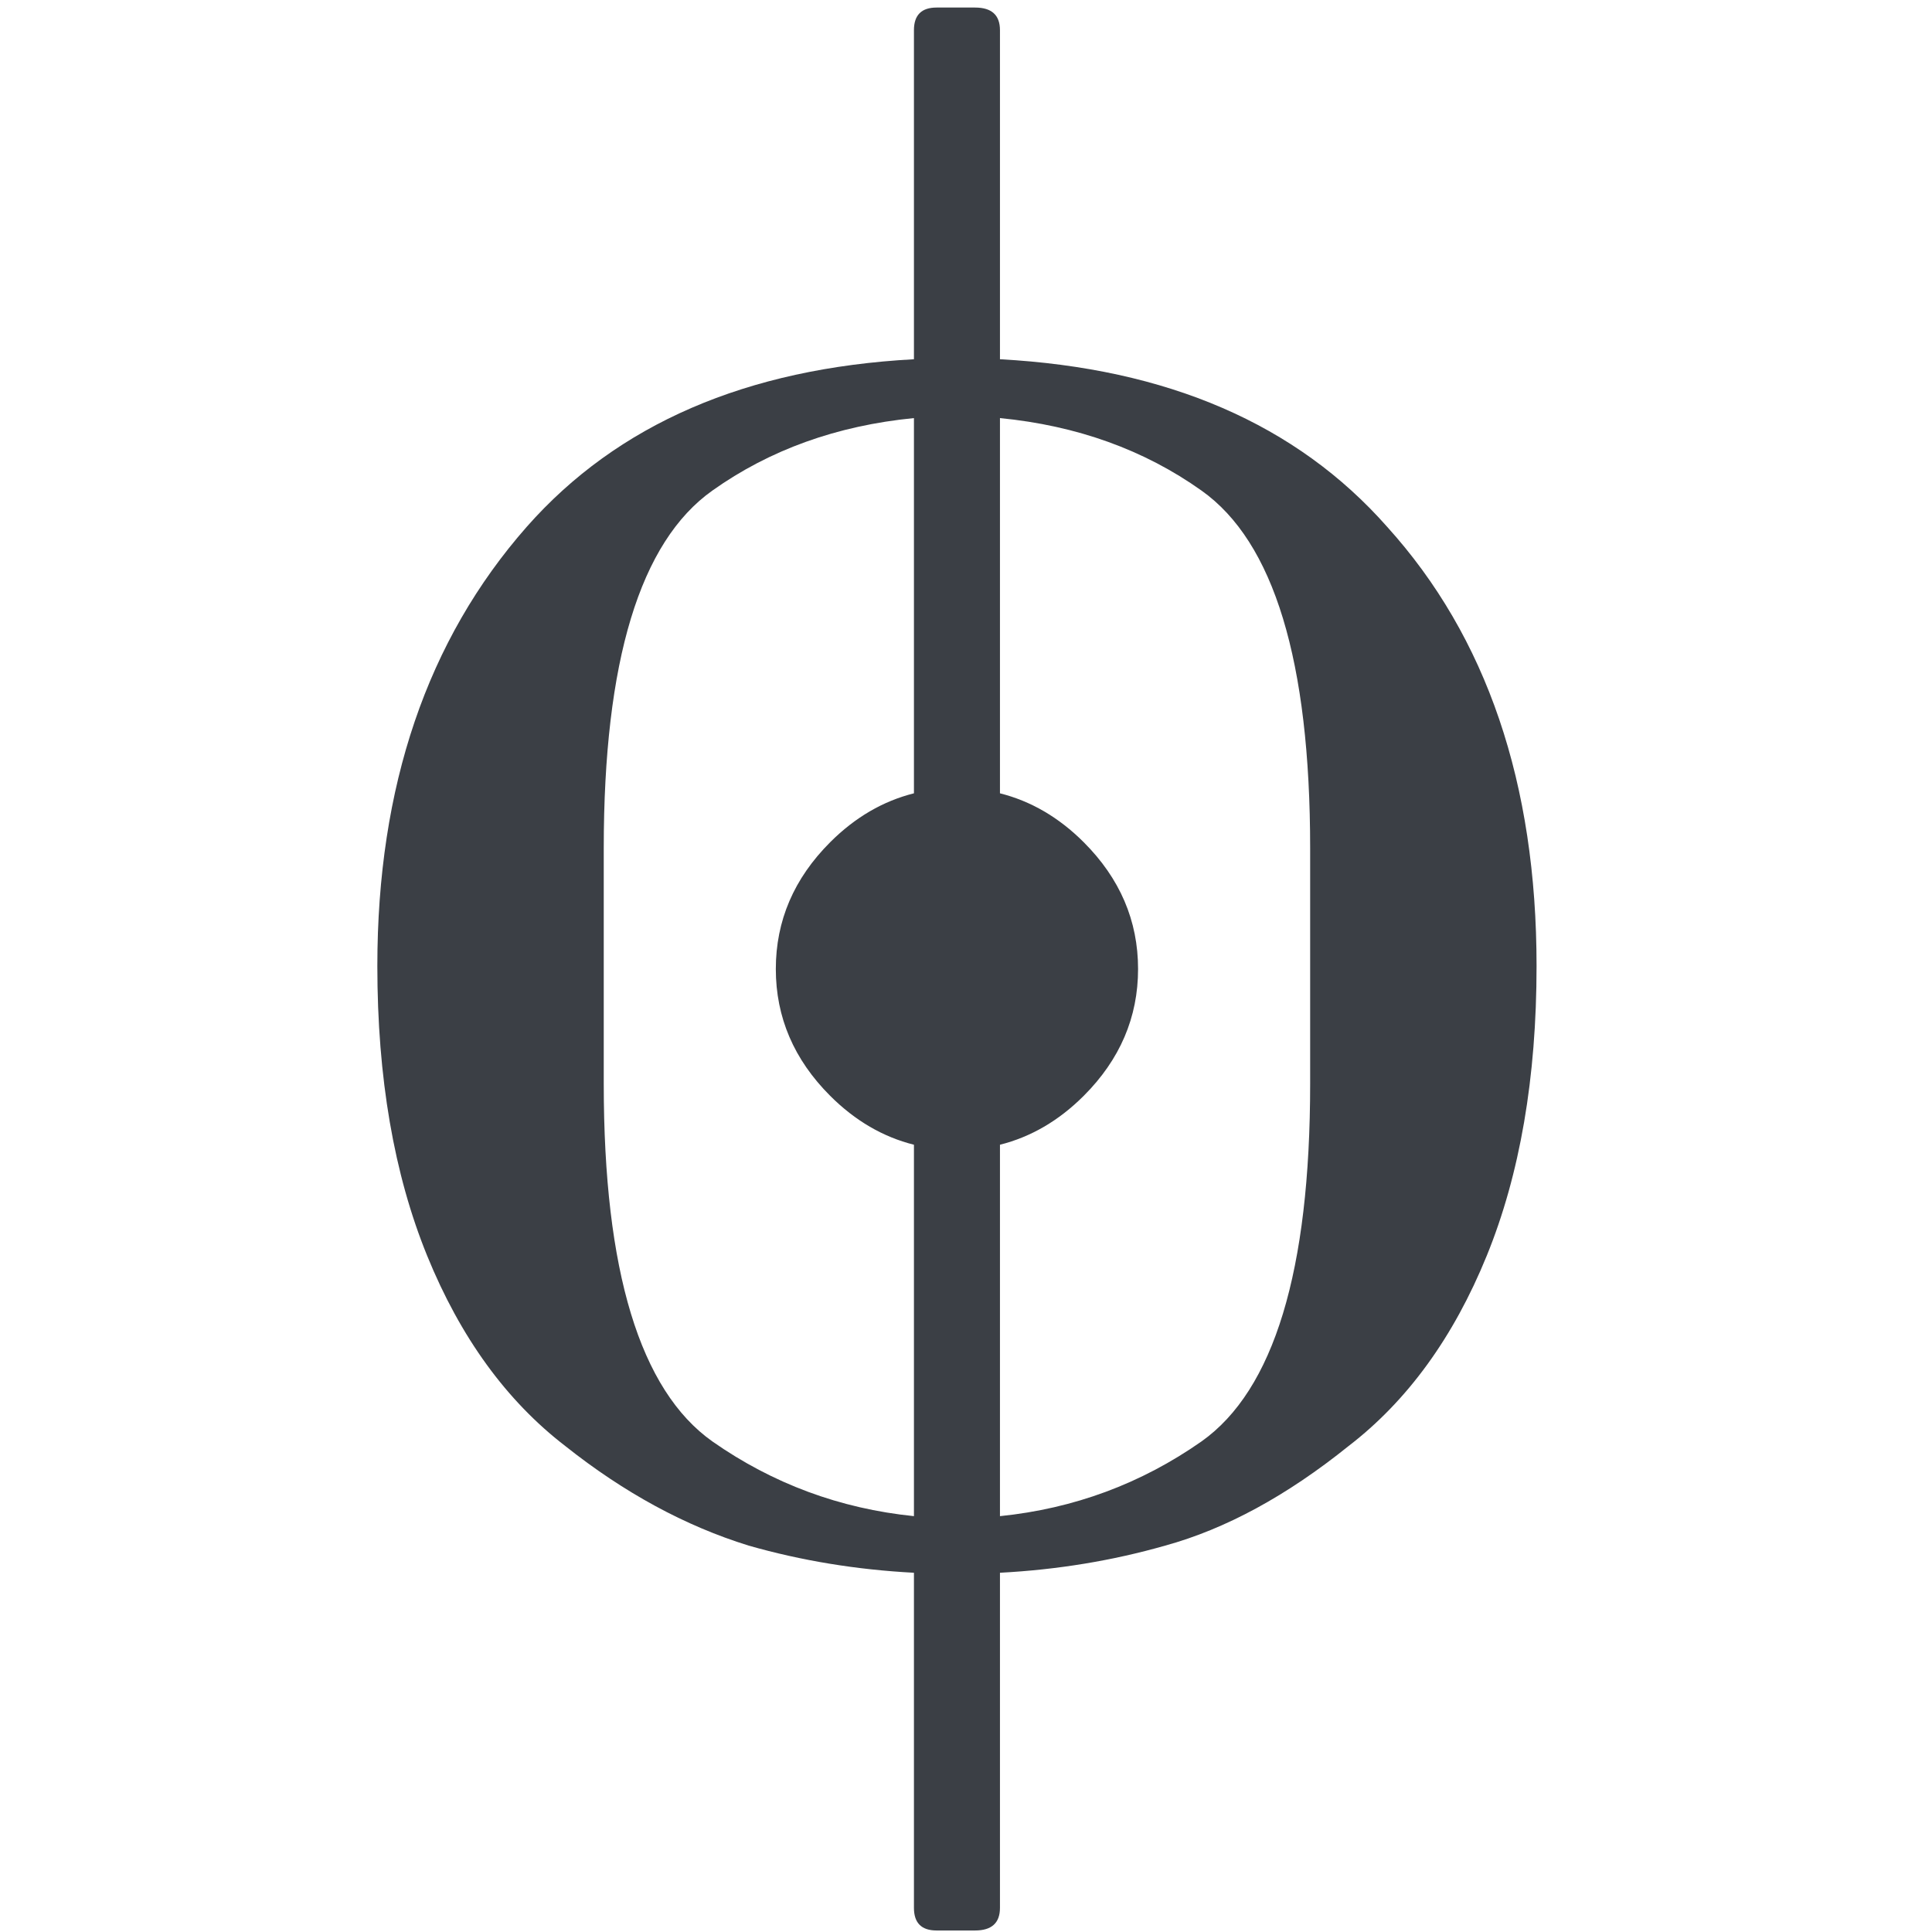 <?xml version="1.0" encoding="UTF-8" standalone="no"?>
<svg
   xmlns:dc="http://purl.org/dc/elements/1.1/"
   xmlns:cc="http://creativecommons.org/ns#"
   xmlns:rdf="http://www.w3.org/1999/02/22-rdf-syntax-ns#"
   xmlns:svg="http://www.w3.org/2000/svg"
   xmlns="http://www.w3.org/2000/svg"
   version="1.1"
   id="svg2"
   height="128"
   width="128">
  <defs
     id="defs4">
         sodipodi:nodetypes=&quot;sssscccssccssssccsscccscccsscccccsscc&quot; /&gt;
    </defs>
  <g
     transform="translate(0,-924.362)"
     id="layer1">
    <path
       id="path4068"
       transform="translate(0,924.362)"
       d="M 62.051 0.5 C 61.051 0.5 60.551 1 60.551 2 L 60.551 23.801 C 49.451 24.401 40.9 28.1 34.9 34.9 C 28.3 42.4 25 52.1 25 64 C 25 71.4 26.101 77.799 28.301 83.199 C 30.501 88.599 33.549 92.801 37.449 95.801 C 41.349 98.901 45.4 101.1 49.6 102.4 C 53.1 103.4 56.751 103.999 60.551 104.199 L 60.551 126.4 C 60.551 127.4 61.051 127.9 62.051 127.9 L 64.6 127.9 C 65.7 127.9 66.25 127.4 66.25 126.4 L 66.25 104.199 C 70.05 103.999 73.699 103.4 77.199 102.4 C 81.199 101.3 85.25 99.101 89.35 95.801 C 93.25 92.801 96.3 88.599 98.5 83.199 C 100.7 77.799 101.801 71.4 101.801 64 C 101.801 51.9 98.5 42.2 91.9 34.9 C 85.9 28.1 77.35 24.401 66.25 23.801 L 66.25 2 C 66.25 1 65.7 0.5 64.6 0.5 L 62.051 0.5 z M 60.551 27.699 L 60.551 52.559 C 58.511 53.071 56.658 54.143 55 55.801 C 52.6 58.201 51.4 60.999 51.4 64.199 C 51.4 67.399 52.6 70.2 55 72.6 C 56.658 74.258 58.511 75.329 60.551 75.842 L 60.551 100.449 C 55.651 99.949 51.199 98.3 47.199 95.5 C 42.399 92.1 40 84.201 40 71.801 L 40 56.199 C 40 43.799 42.399 35.9 47.199 32.5 C 50.999 29.8 55.451 28.199 60.551 27.699 z M 66.25 27.699 C 71.35 28.199 75.8 29.8 79.6 32.5 C 84.4 35.9 86.801 43.799 86.801 56.199 L 86.801 71.801 C 86.801 84.201 84.4 92.1 79.6 95.5 C 75.6 98.3 71.15 99.949 66.25 100.449 L 66.25 75.842 C 68.289 75.329 70.143 74.257 71.801 72.6 C 74.201 70.2 75.4 67.399 75.4 64.199 C 75.4 60.999 74.201 58.201 71.801 55.801 C 70.143 54.143 68.289 53.071 66.25 52.559 L 66.25 27.699 z "
       style="fill:#3b3f45;stroke-width:0.15" />
  </g>
</svg>
